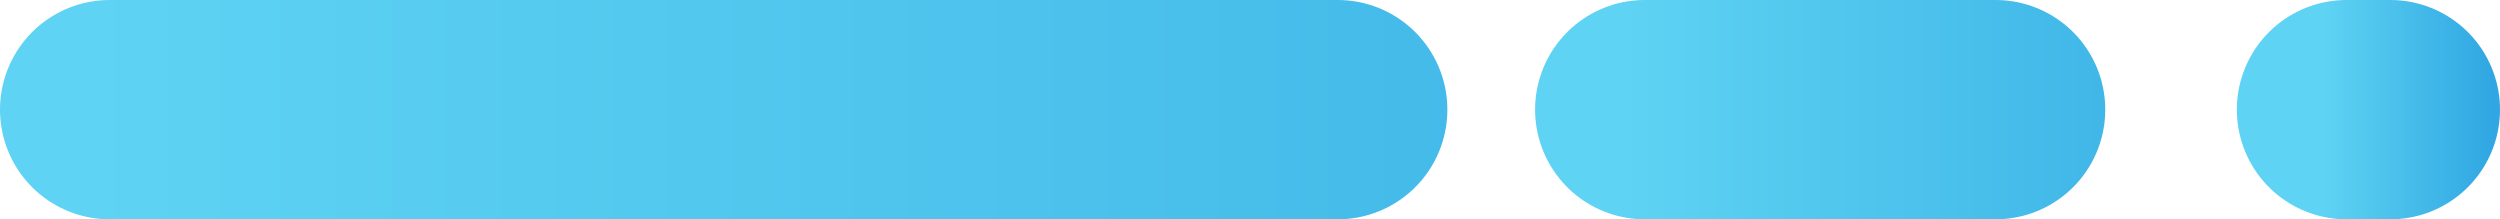 <svg width="57" height="5" viewBox="0 0 57 5" fill="none" xmlns="http://www.w3.org/2000/svg">
	<path d="M2.5 2.5H30.5" stroke="url(#paint0_linear)" stroke-width="5" stroke-linecap="round"/>
	<path d="M37.5 2.5H45.5" stroke="url(#paint1_linear)" stroke-width="5" stroke-linecap="round"/>
	<path d="M53.5 2.5H54.5" stroke="url(#paint2_linear)" stroke-width="5" stroke-linecap="round"/>
	<defs>
		<linearGradient id="paint0_linear" x1="2" y1="2.954" x2="57.348" y2="2.954" gradientUnits="userSpaceOnUse">
			<stop stop-color="#5ED3F3"/>
			<stop offset="1" stop-color="#30A7E2"/>
		</linearGradient>
		<linearGradient id="paint1_linear" x1="37" y1="2.954" x2="54.177" y2="2.954" gradientUnits="userSpaceOnUse">
			<stop stop-color="#5ED3F3"/>
			<stop offset="1" stop-color="#30A7E2"/>
		</linearGradient>
		<linearGradient id="paint2_linear" x1="53" y1="2.954" x2="56.817" y2="2.954" gradientUnits="userSpaceOnUse">
			<stop stop-color="#5ED3F3"/>
			<stop offset="1" stop-color="#30A7E2"/>
		</linearGradient>
	</defs>
</svg>
